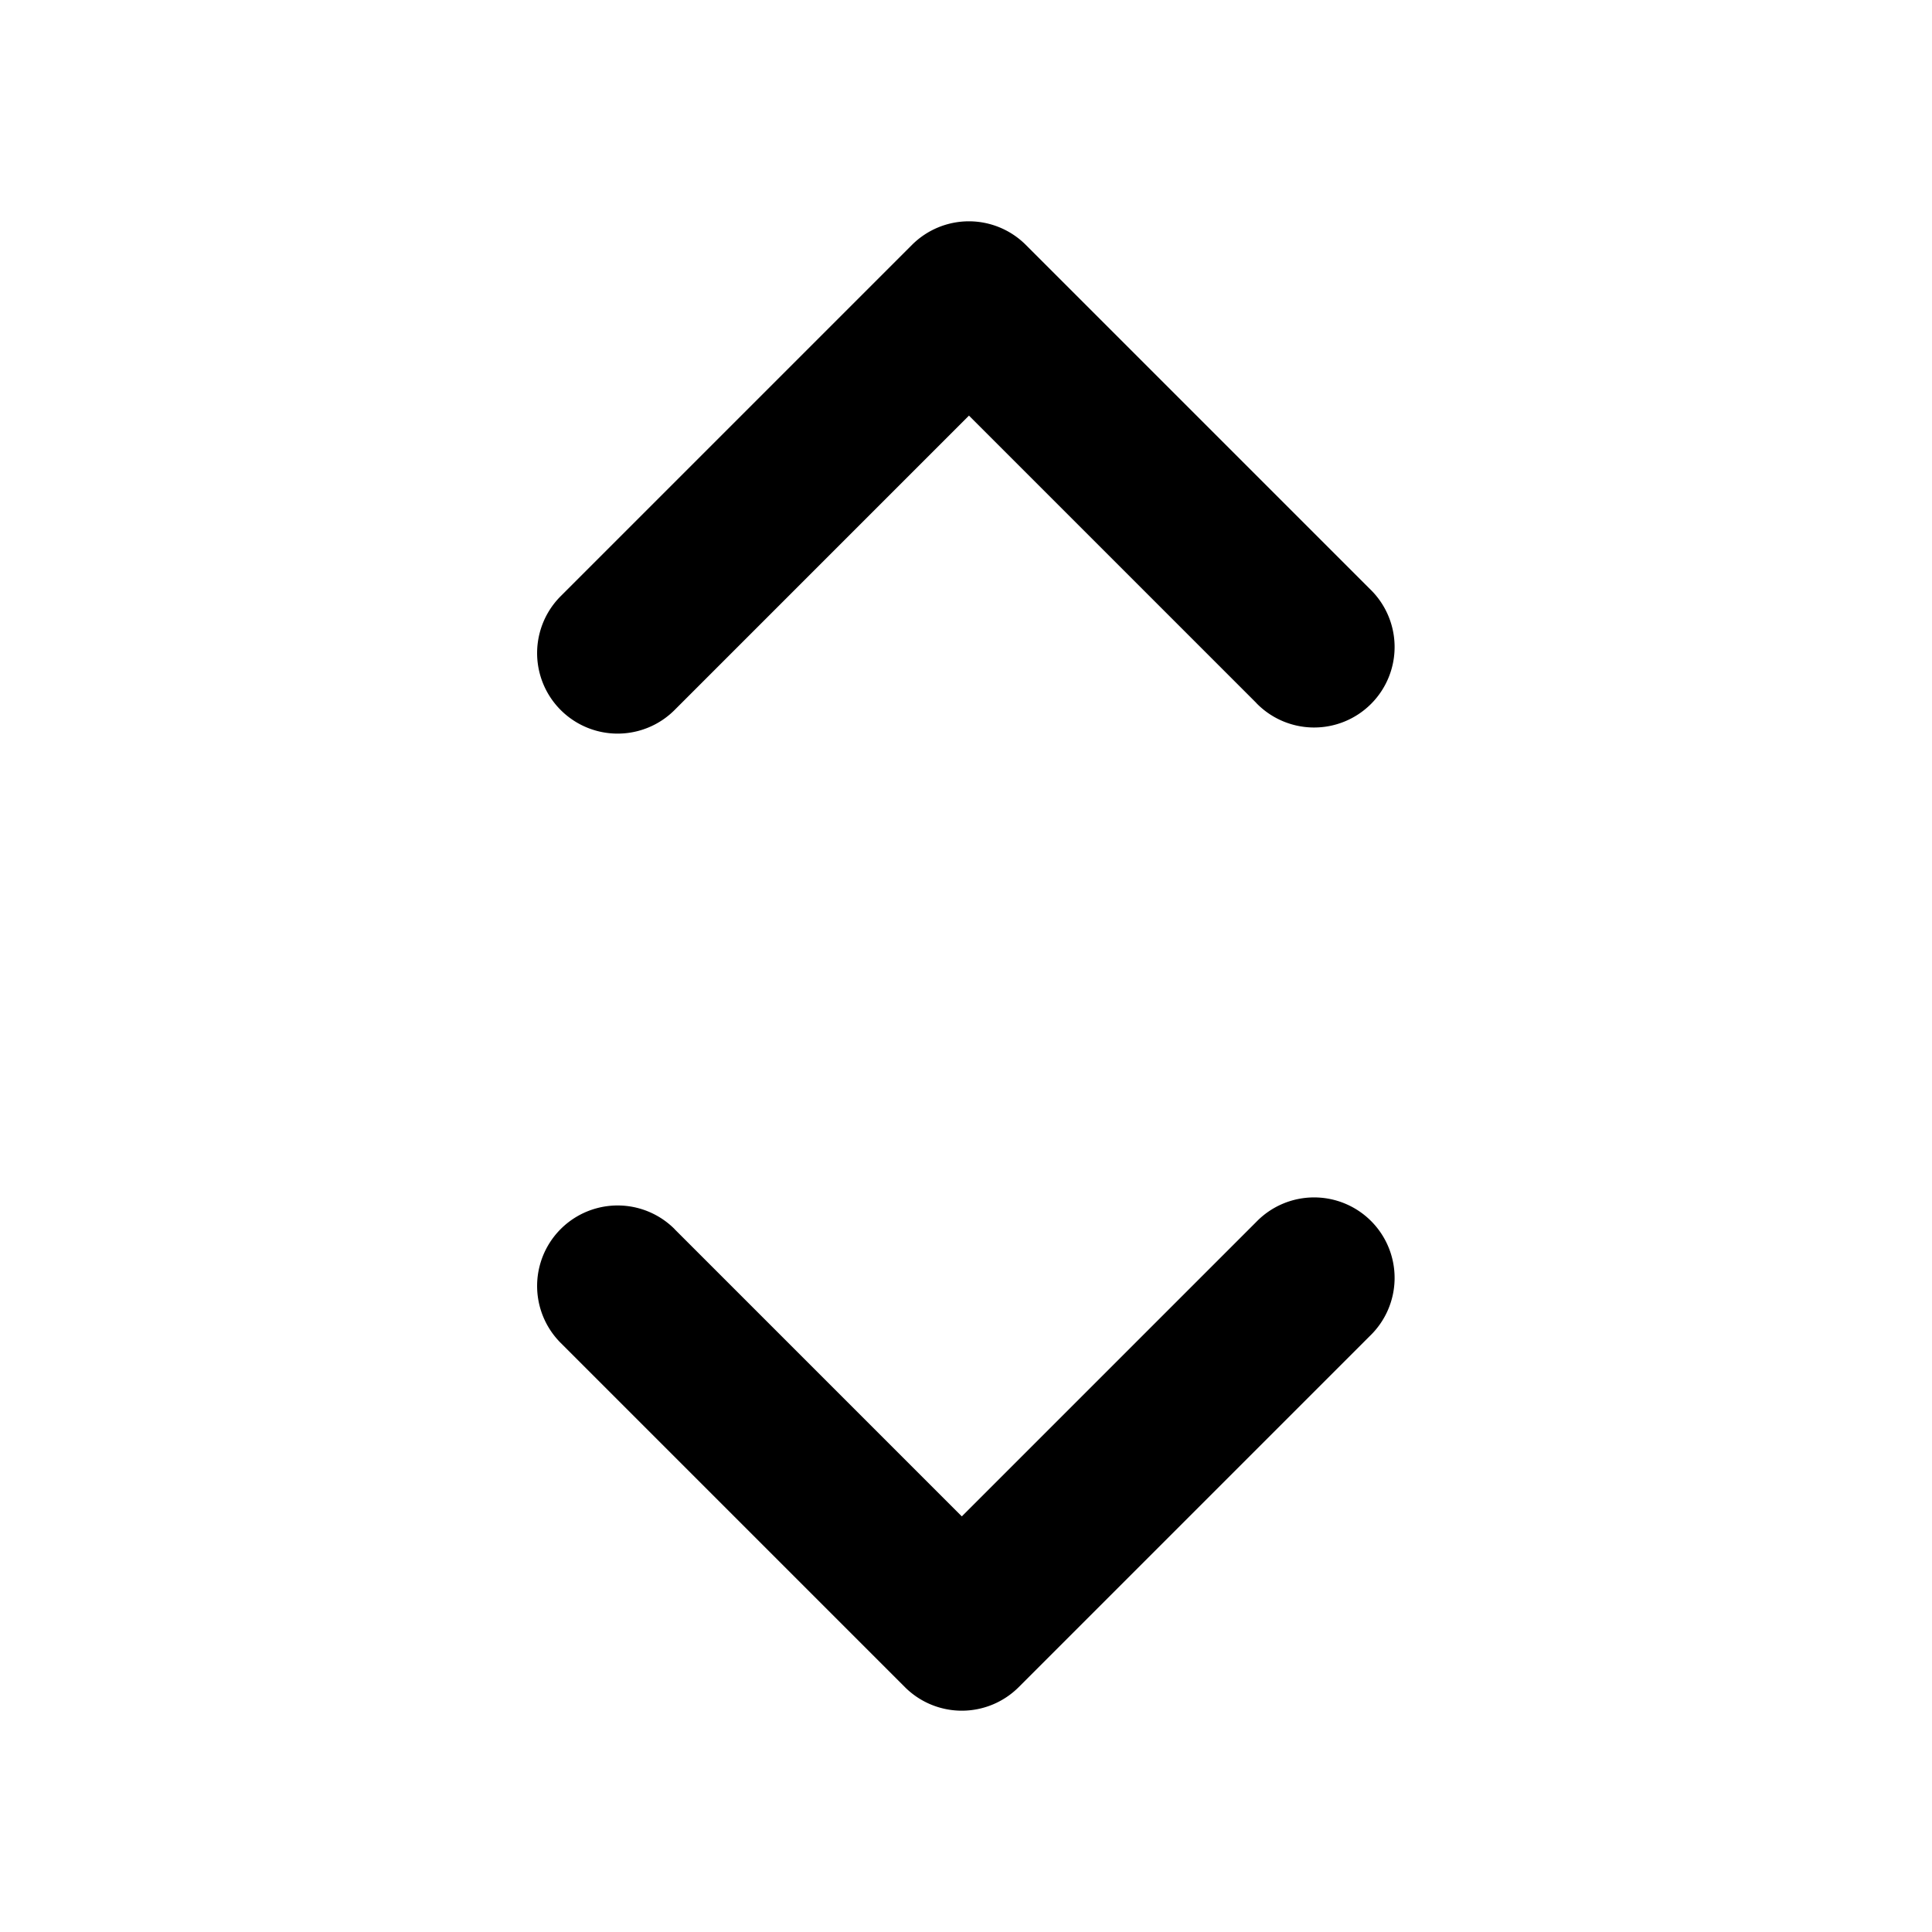 <svg xmlns="http://www.w3.org/2000/svg" width="24" height="24" viewBox="0 0 24 24">
  <path d="M15.605 8.732a1 1 0 1 0 1.414-1.414l-4.276-4.276a1 1 0 0 0-1.414 0L6.965 7.406A1 1 0 1 0 8.38 8.82l3.657-3.657 3.569 3.569ZM8.38 15.268a1 1 0 1 0-1.415 1.414l4.276 4.276a1 1 0 0 0 1.414 0l4.364-4.364a1 1 0 1 0-1.414-1.414l-3.657 3.657-3.569-3.569Z"/>
</svg>
